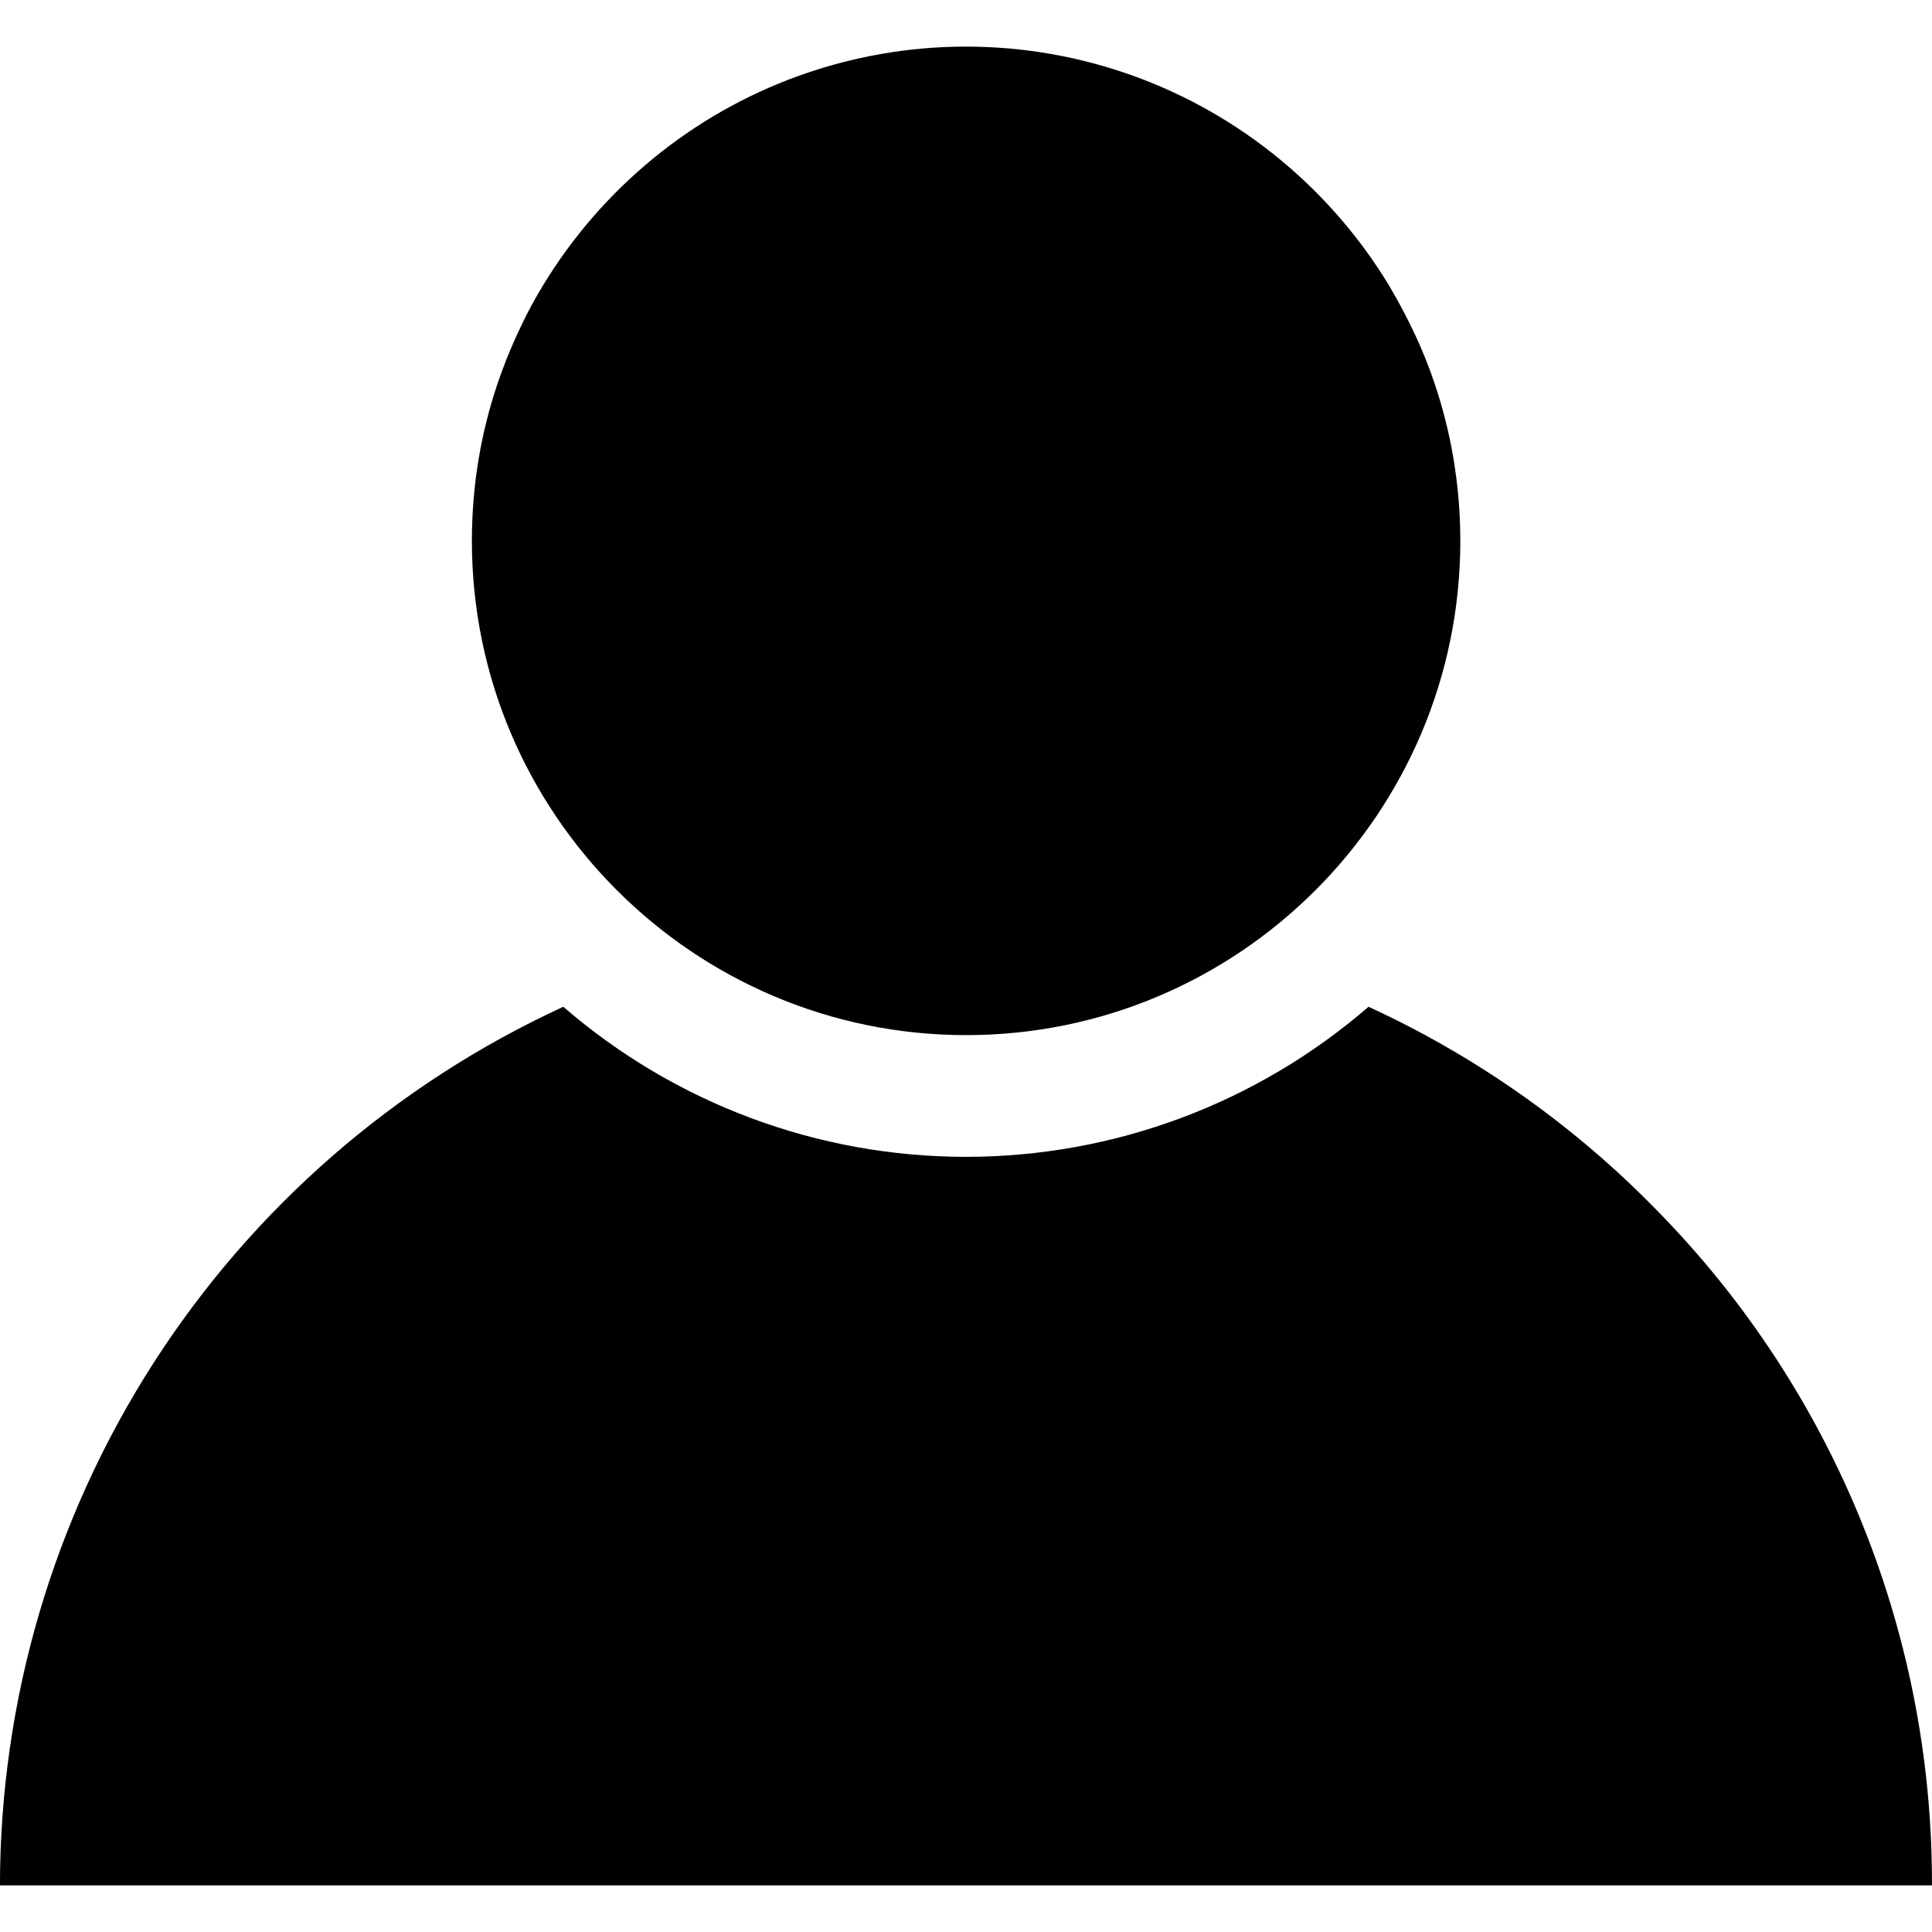 <?xml version="1.0" encoding="UTF-8"?>
<svg width="1200pt" height="1200pt" version="1.1" viewBox="0 0 1200 1200" xmlns="http://www.w3.org/2000/svg">
 <path d="m1024.2 746.77c-50.379-50.52-109.37-91.648-174.19-121.45-69.438 60.121-158.21 93.215-250.07 93.215-91.852 0-180.63-33.094-250.07-93.215-104.36 48.035-192.77 124.96-254.78 221.67-62.008 96.715-95.016 209.16-95.117 324.05h1200c0.211-78.828-15.219-156.91-45.391-229.74-30.172-72.824-74.492-138.94-130.39-194.52z"/>
 <path d="m907.03 335.95c0-10.465-0.531-20.926-1.594-31.336-0.531-5.156-1.18-10.273-1.945-15.352-1.172-7.609-2.617-15.125-4.336-22.547s-3.703-14.734-5.953-21.938c-0.75-2.406-1.531-4.797-2.344-7.172-1.562-4.688-3.289-9.375-5.18-14.062-2.766-7-5.805-13.859-9.117-20.578-2.156-4.469-4.422-8.883-6.797-13.242-2.375-4.359-4.797-8.641-7.266-12.844-17.949-29.488-40.711-55.766-67.336-77.742-54.918-45.371-123.93-70.191-195.16-70.191s-140.25 24.82-195.16 70.191c-26.625 21.977-49.387 48.254-67.336 77.742-2.562 4.219-5.031 8.508-7.406 12.867s-4.594 8.766-6.656 13.219c-3.234 6.703-6.234 13.547-9 20.531-1.828 4.688-3.555 9.375-5.18 14.062-0.812 2.375-1.594 4.766-2.344 7.172-2.25 7.203-4.234 14.516-5.953 21.938s-3.164 14.938-4.336 22.547c-0.781 5.078-1.43 10.195-1.945 15.352-1.062 10.41-1.594 20.871-1.594 31.336 0 169.29 137.72 307.03 307.03 307.03s306.91-137.7 306.91-306.98z"/>
</svg>
